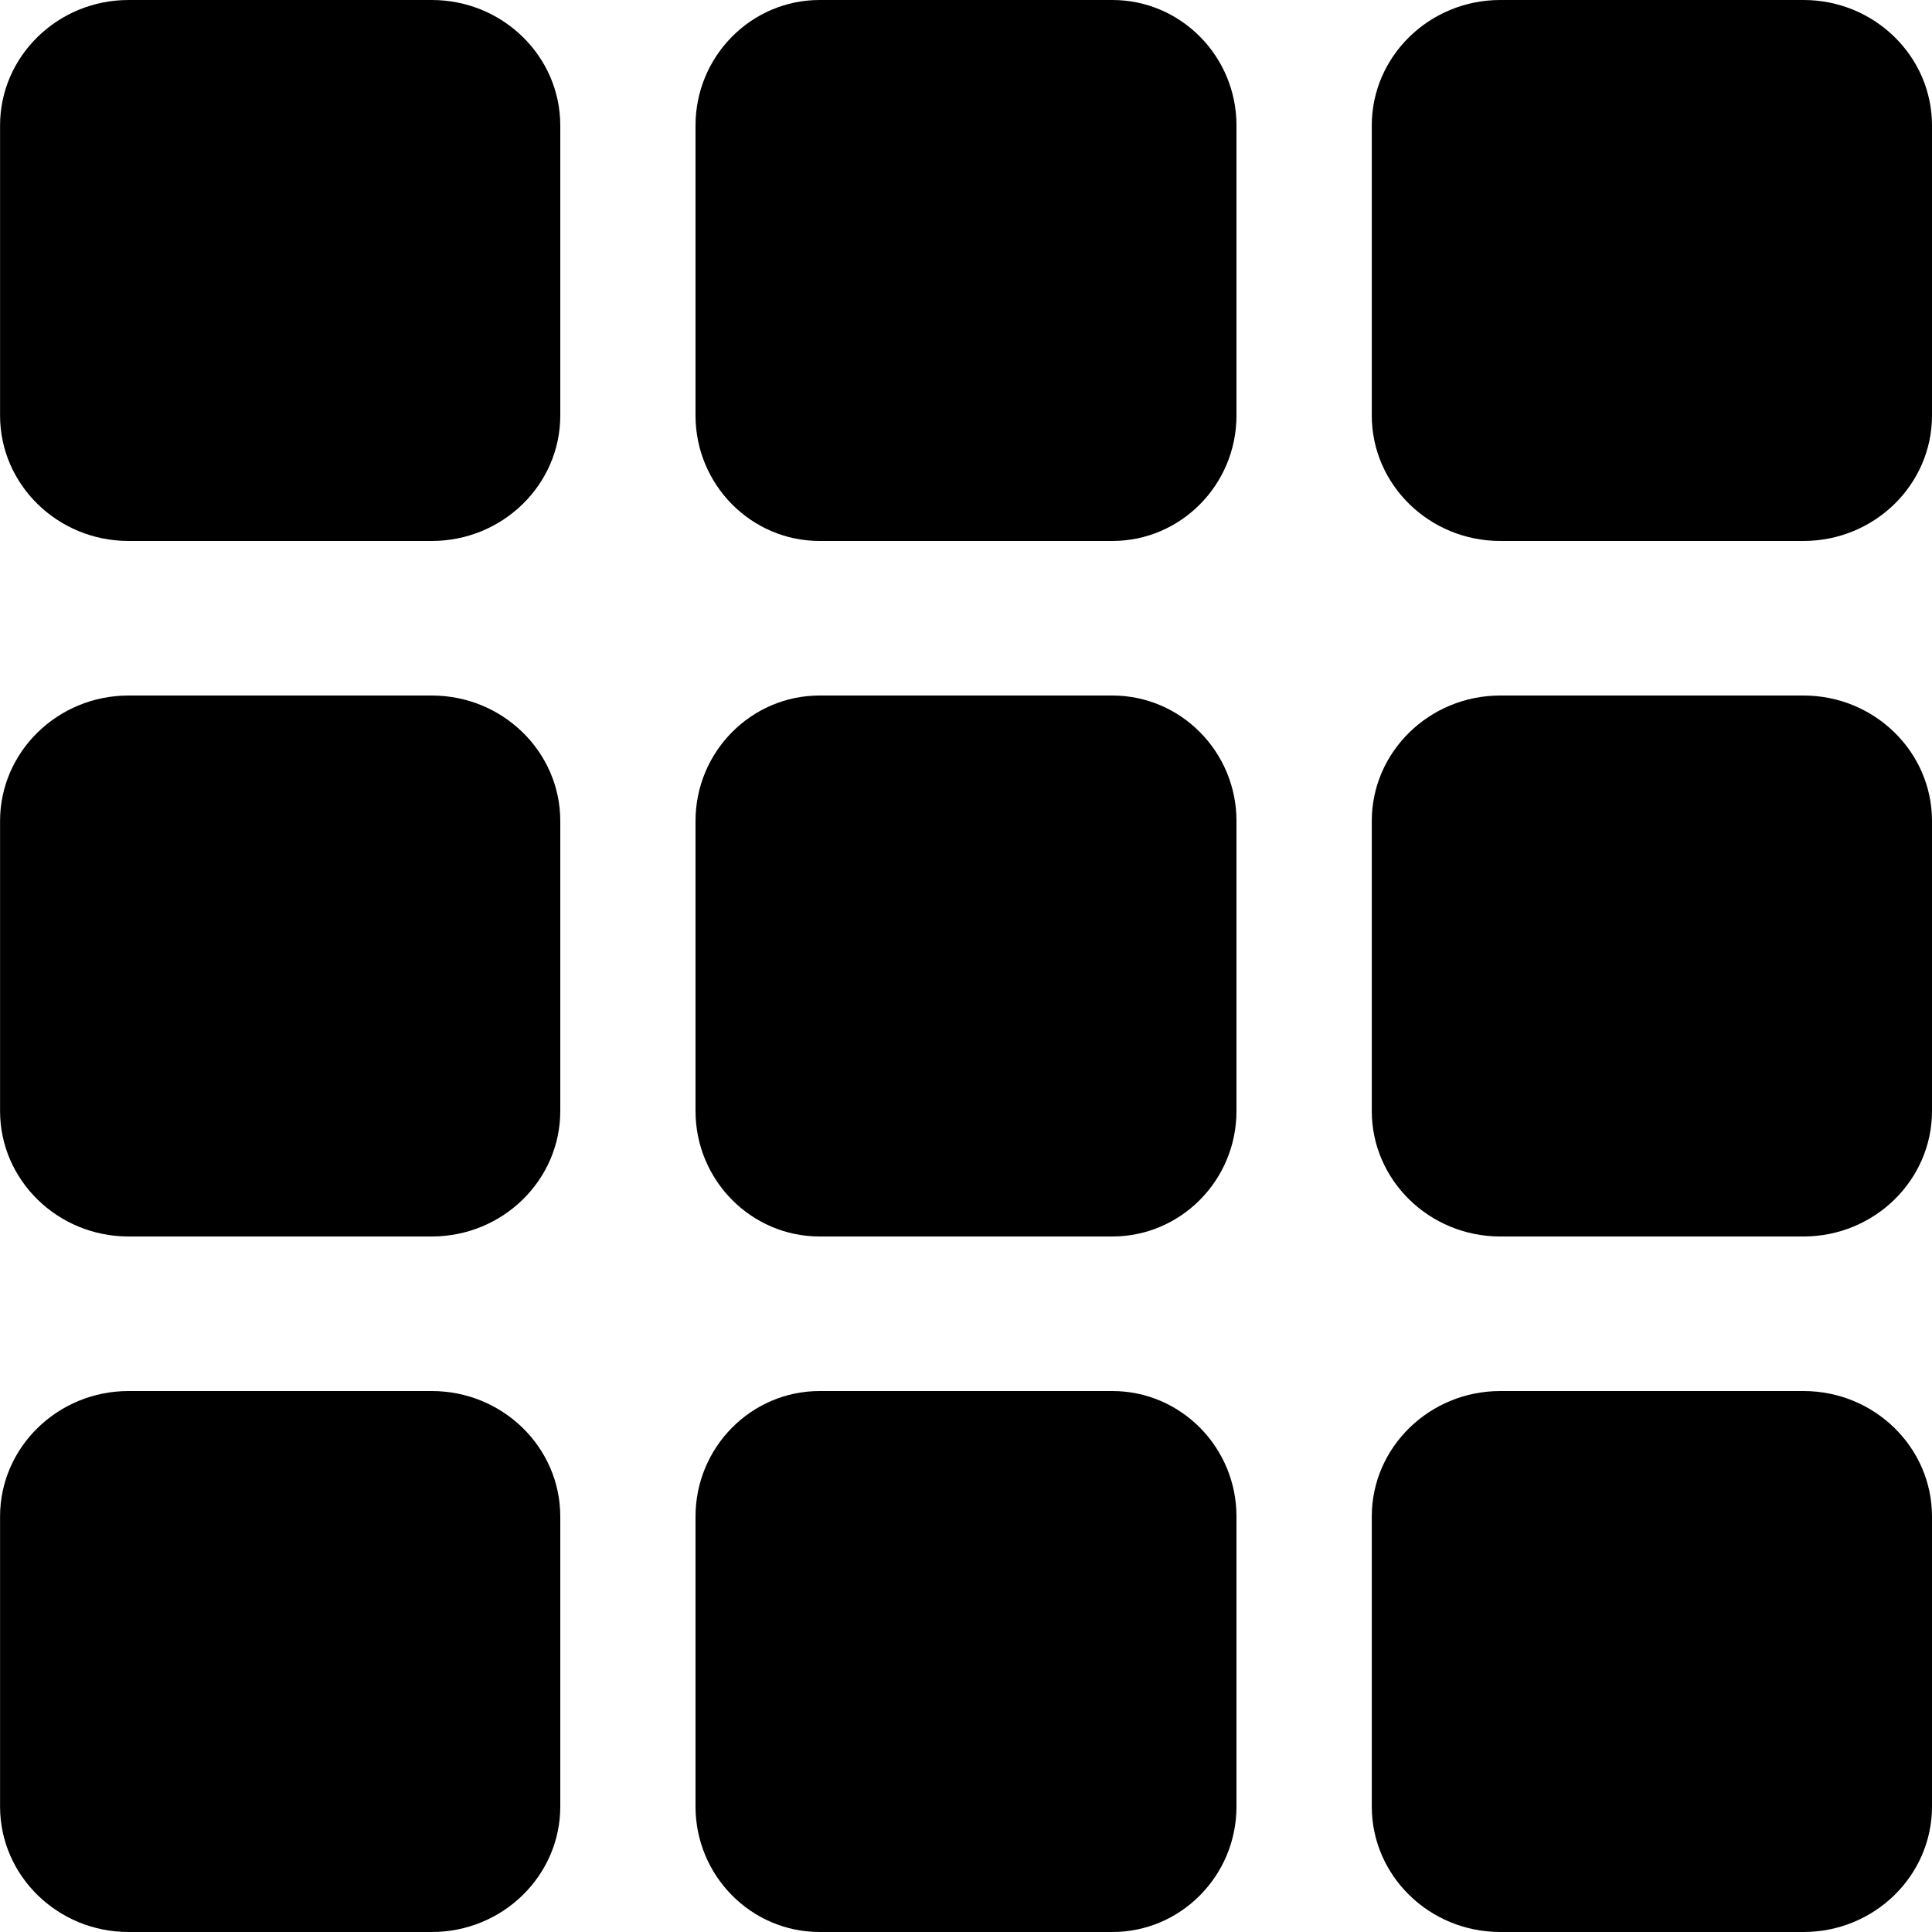 <!-- Generated by IcoMoon.io -->
<svg version="1.1" xmlns="http://www.w3.org/2000/svg" width="32" height="32" viewBox="0 0 32 32">
<title>grid</title>
<path d="M7.152 8.96h-5.023c-1.174 0-2.128-0.932-2.128-2.078v-4.804c0-1.146 0.955-2.078 2.128-2.078h5.023c1.174 0 2.128 0.932 2.128 2.078v4.804c0 1.146-0.955 2.078-2.128 2.078z"></path>
<path d="M29.872 8.96h-5.023c-1.174 0-2.128-0.932-2.128-2.078v-4.804c0-1.146 0.955-2.078 2.128-2.078h5.023c1.174 0 2.128 0.932 2.128 2.078v4.804c0 1.146-0.955 2.078-2.128 2.078z"></path>
<path d="M18.425 8.96h-4.85c-1.133 0-2.055-0.932-2.055-2.078v-4.804c0-1.146 0.922-2.078 2.055-2.078h4.85c1.133 0 2.055 0.932 2.055 2.078v4.804c0 1.146-0.922 2.078-2.055 2.078z"></path>
<path d="M7.152 20.48h-5.023c-1.174 0-2.128-0.932-2.128-2.078v-4.804c0-1.146 0.955-2.078 2.128-2.078h5.023c1.174 0 2.128 0.932 2.128 2.078v4.804c0 1.146-0.955 2.078-2.128 2.078z"></path>
<path d="M29.872 20.48h-5.023c-1.174 0-2.128-0.932-2.128-2.078v-4.804c0-1.146 0.955-2.078 2.128-2.078h5.023c1.174 0 2.128 0.932 2.128 2.078v4.804c0 1.146-0.955 2.078-2.128 2.078z"></path>
<path d="M18.425 20.48h-4.85c-1.133 0-2.055-0.932-2.055-2.078v-4.804c0-1.146 0.922-2.078 2.055-2.078h4.85c1.133 0 2.055 0.932 2.055 2.078v4.804c0 1.146-0.922 2.078-2.055 2.078z"></path>
<path d="M7.152 32h-5.023c-1.174 0-2.128-0.932-2.128-2.078v-4.804c0-1.146 0.955-2.078 2.128-2.078h5.023c1.174 0 2.128 0.932 2.128 2.078v4.804c0 1.146-0.955 2.078-2.128 2.078z"></path>
<path d="M29.872 32h-5.023c-1.174 0-2.128-0.932-2.128-2.078v-4.804c0-1.146 0.955-2.078 2.128-2.078h5.023c1.174 0 2.128 0.932 2.128 2.078v4.804c0 1.146-0.955 2.078-2.128 2.078z"></path>
<path d="M18.425 32h-4.85c-1.133 0-2.055-0.932-2.055-2.078v-4.804c0-1.146 0.922-2.078 2.055-2.078h4.85c1.133 0 2.055 0.932 2.055 2.078v4.804c0 1.146-0.922 2.078-2.055 2.078z"></path>
</svg>
